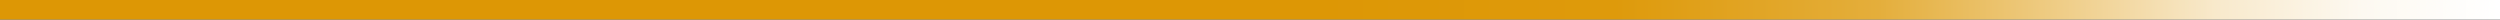 <?xml version="1.0" encoding="utf-8"?>
<!DOCTYPE svg PUBLIC "-//W3C//DTD SVG 1.1//EN" "http://www.w3.org/Graphics/SVG/1.1/DTD/svg11.dtd">
<svg version="1.1" id="Layer_1" xmlns="http://www.w3.org/2000/svg" xmlns:xlink="http://www.w3.org/1999/xlink" x="0px" y="0px"
	 width="512px" height="4px" viewBox="0 0 512 4" enable-background="new 0 0 512 4" xml:space="preserve">
<rect x="0" y="0" width="512" height="4" fill="#333333" stroke="none"/>
<linearGradient id="SVGID_1_" gradientUnits="userSpaceOnUse" x1="0" y1="24" x2="512" y2="24" gradientTransform="matrix(1 0 0 -1 0 26)">
	<stop  offset="0" style="stop-color:#DD9705"/>
	<stop  offset="0.525" style="stop-color:#DD9705"/>
	<stop  offset="0.646" style="stop-color:#DE9A0B"/>
	<stop  offset="0.751" style="stop-color:#E4AE3B"/>
	<stop  offset="0.831" style="stop-color:#F0D08E"/>
	<stop  offset="0.886" style="stop-color:#F8E9CB"/>
	<stop  offset="0.945" style="stop-color:#FDF9F1"/>
	<stop  offset="1" style="stop-color:#FFFFFF"/>
</linearGradient>
<rect fill="url(#SVGID_1_)" width="512" height="4"/>
</svg>
